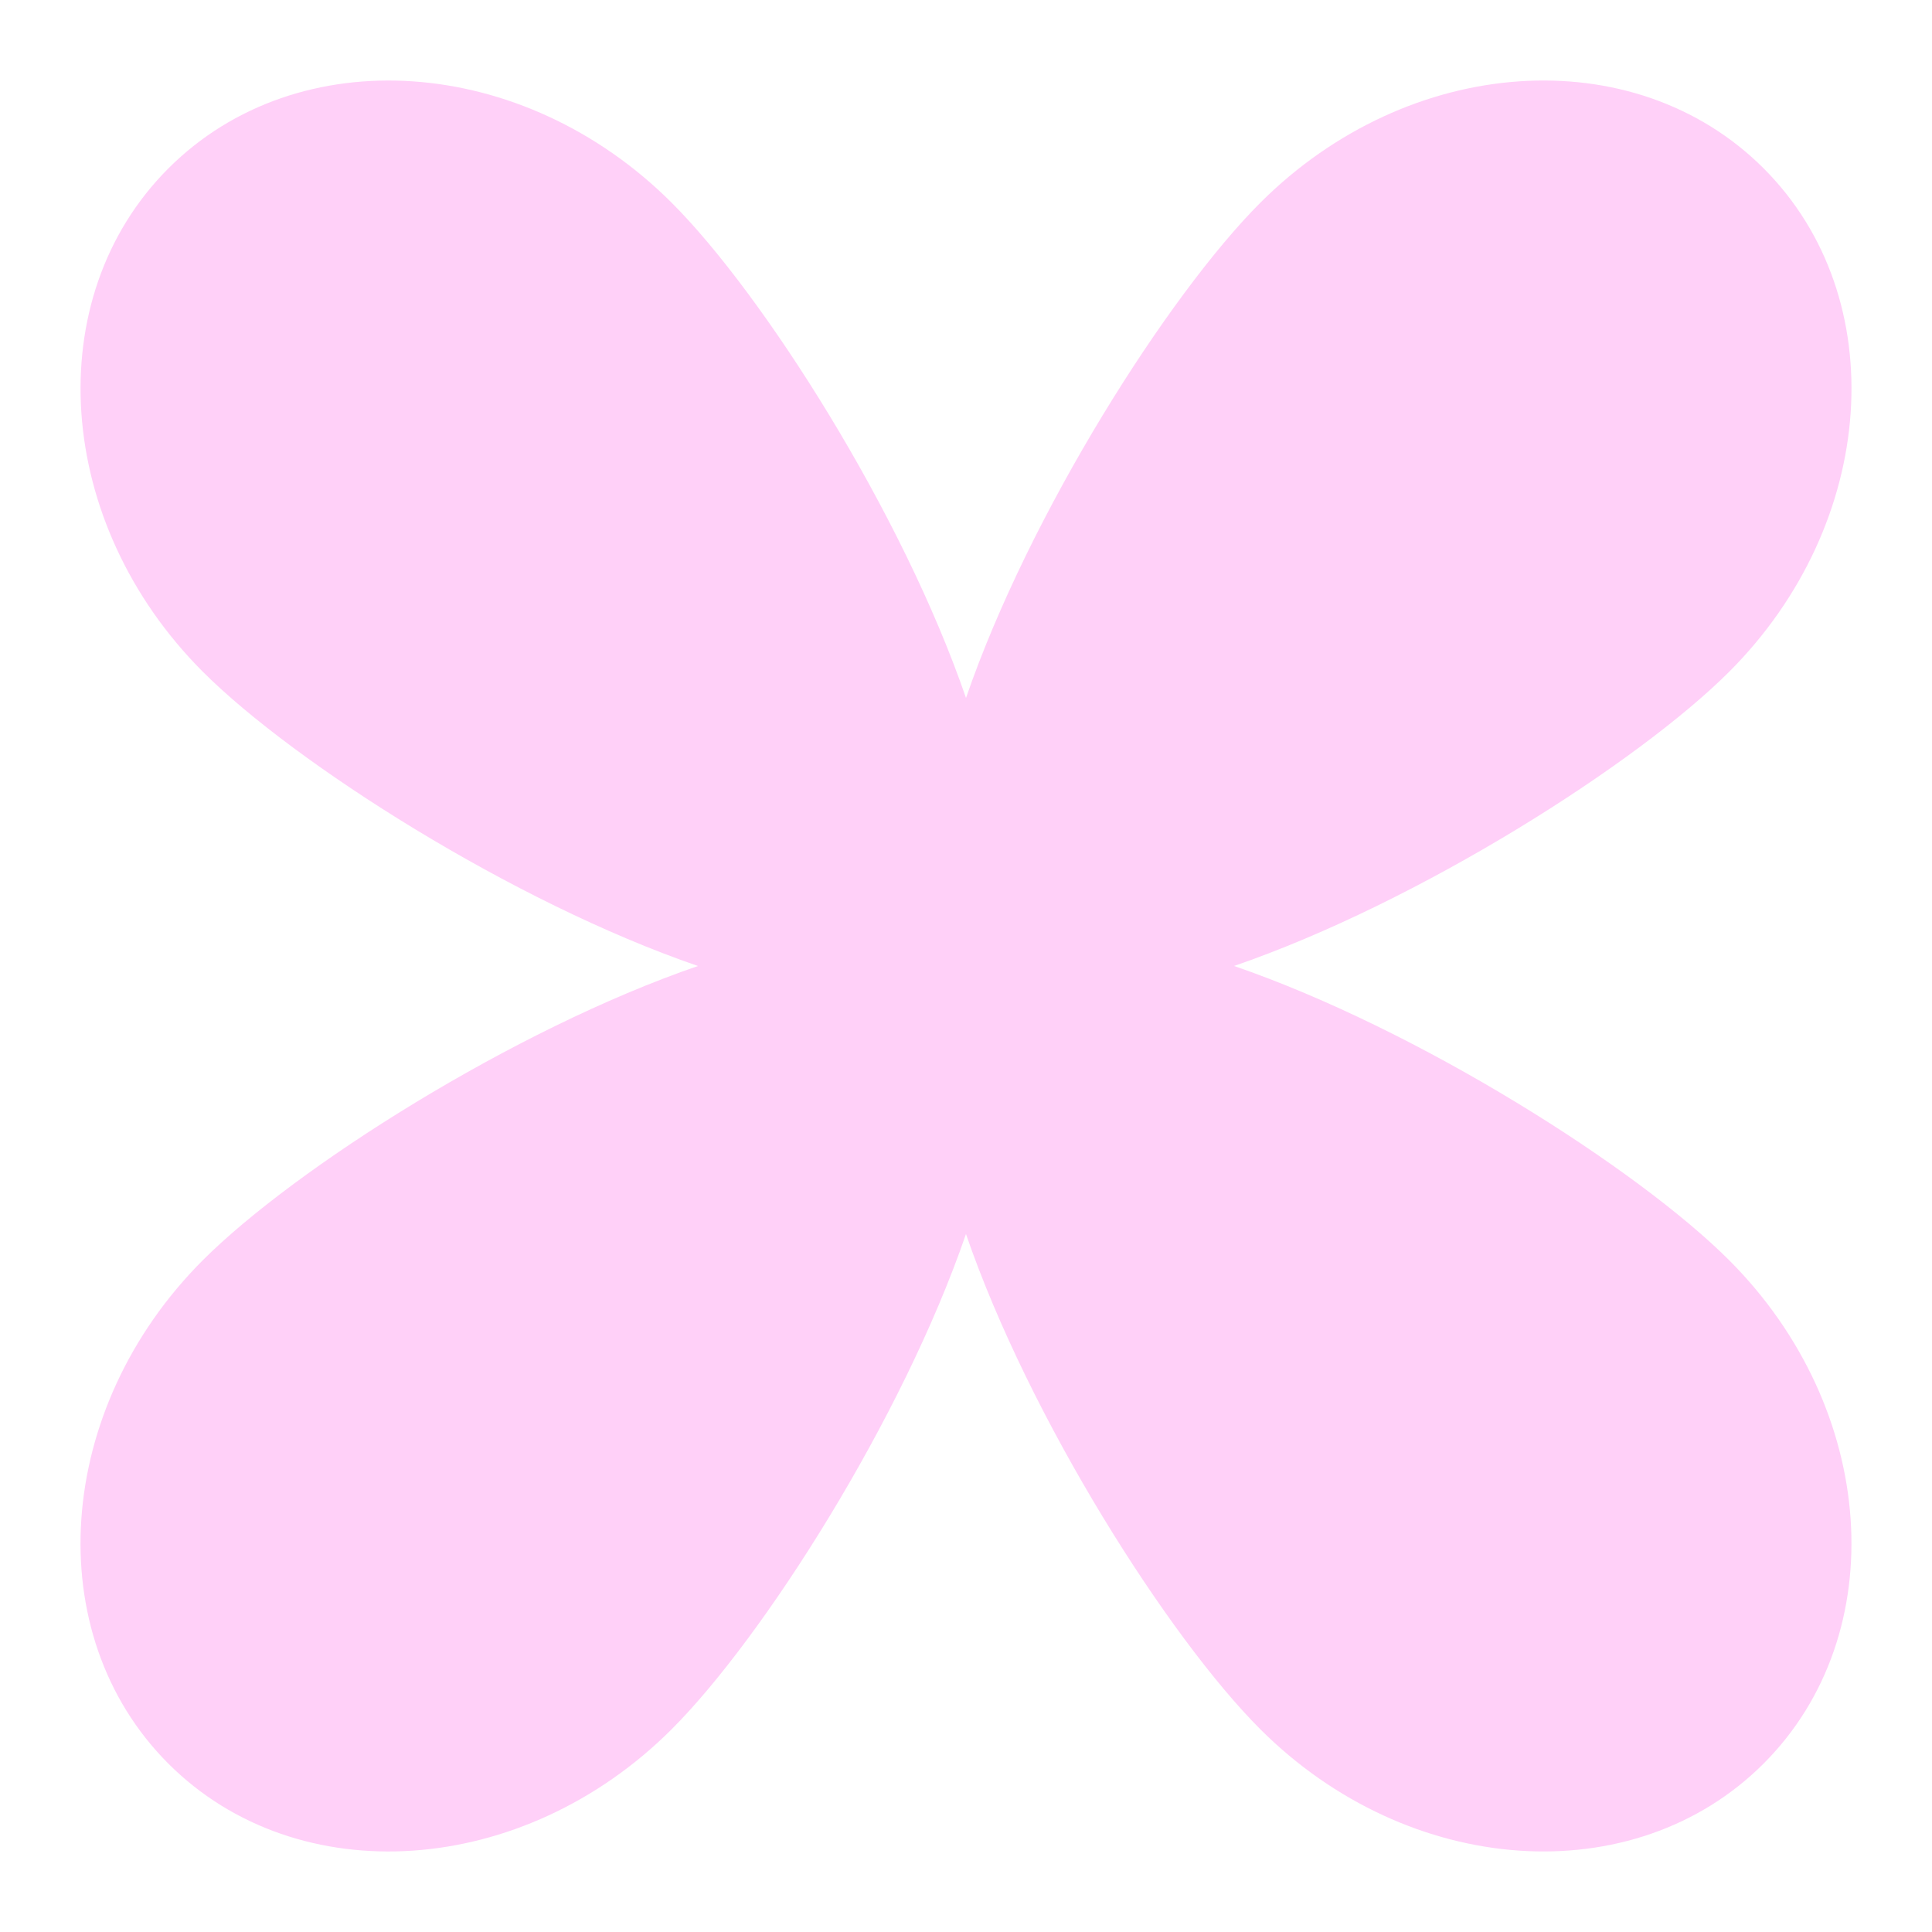 <svg width="72" height="72" viewBox="0 0 72 72" fill="none" xmlns="http://www.w3.org/2000/svg">
<path fill-rule="evenodd" clip-rule="evenodd" d="M46.965 7.559C52.5 2.024 60.9 1.449 65.725 6.274C70.551 11.1 69.976 19.5 64.441 25.035C61.035 28.44 52.882 33.632 45.989 35.999C52.882 38.367 61.034 43.558 64.439 46.963C69.975 52.499 70.55 60.898 65.724 65.724C60.898 70.55 52.499 69.975 46.963 64.439C43.558 61.034 38.367 52.882 35.999 45.988C33.632 52.882 28.44 61.035 25.035 64.44C19.5 69.975 11.1 70.551 6.274 65.725C1.449 60.899 2.024 52.499 7.559 46.964C10.964 43.559 19.117 38.367 26.011 36C19.118 33.632 10.966 28.441 7.561 25.036C2.025 19.5 1.45 11.101 6.276 6.275C11.102 1.449 19.501 2.025 25.036 7.56C28.442 10.965 33.633 19.117 36 26.011C38.368 19.117 43.559 10.964 46.965 7.559Z" fill="#FFD0F8"/>
</svg>
